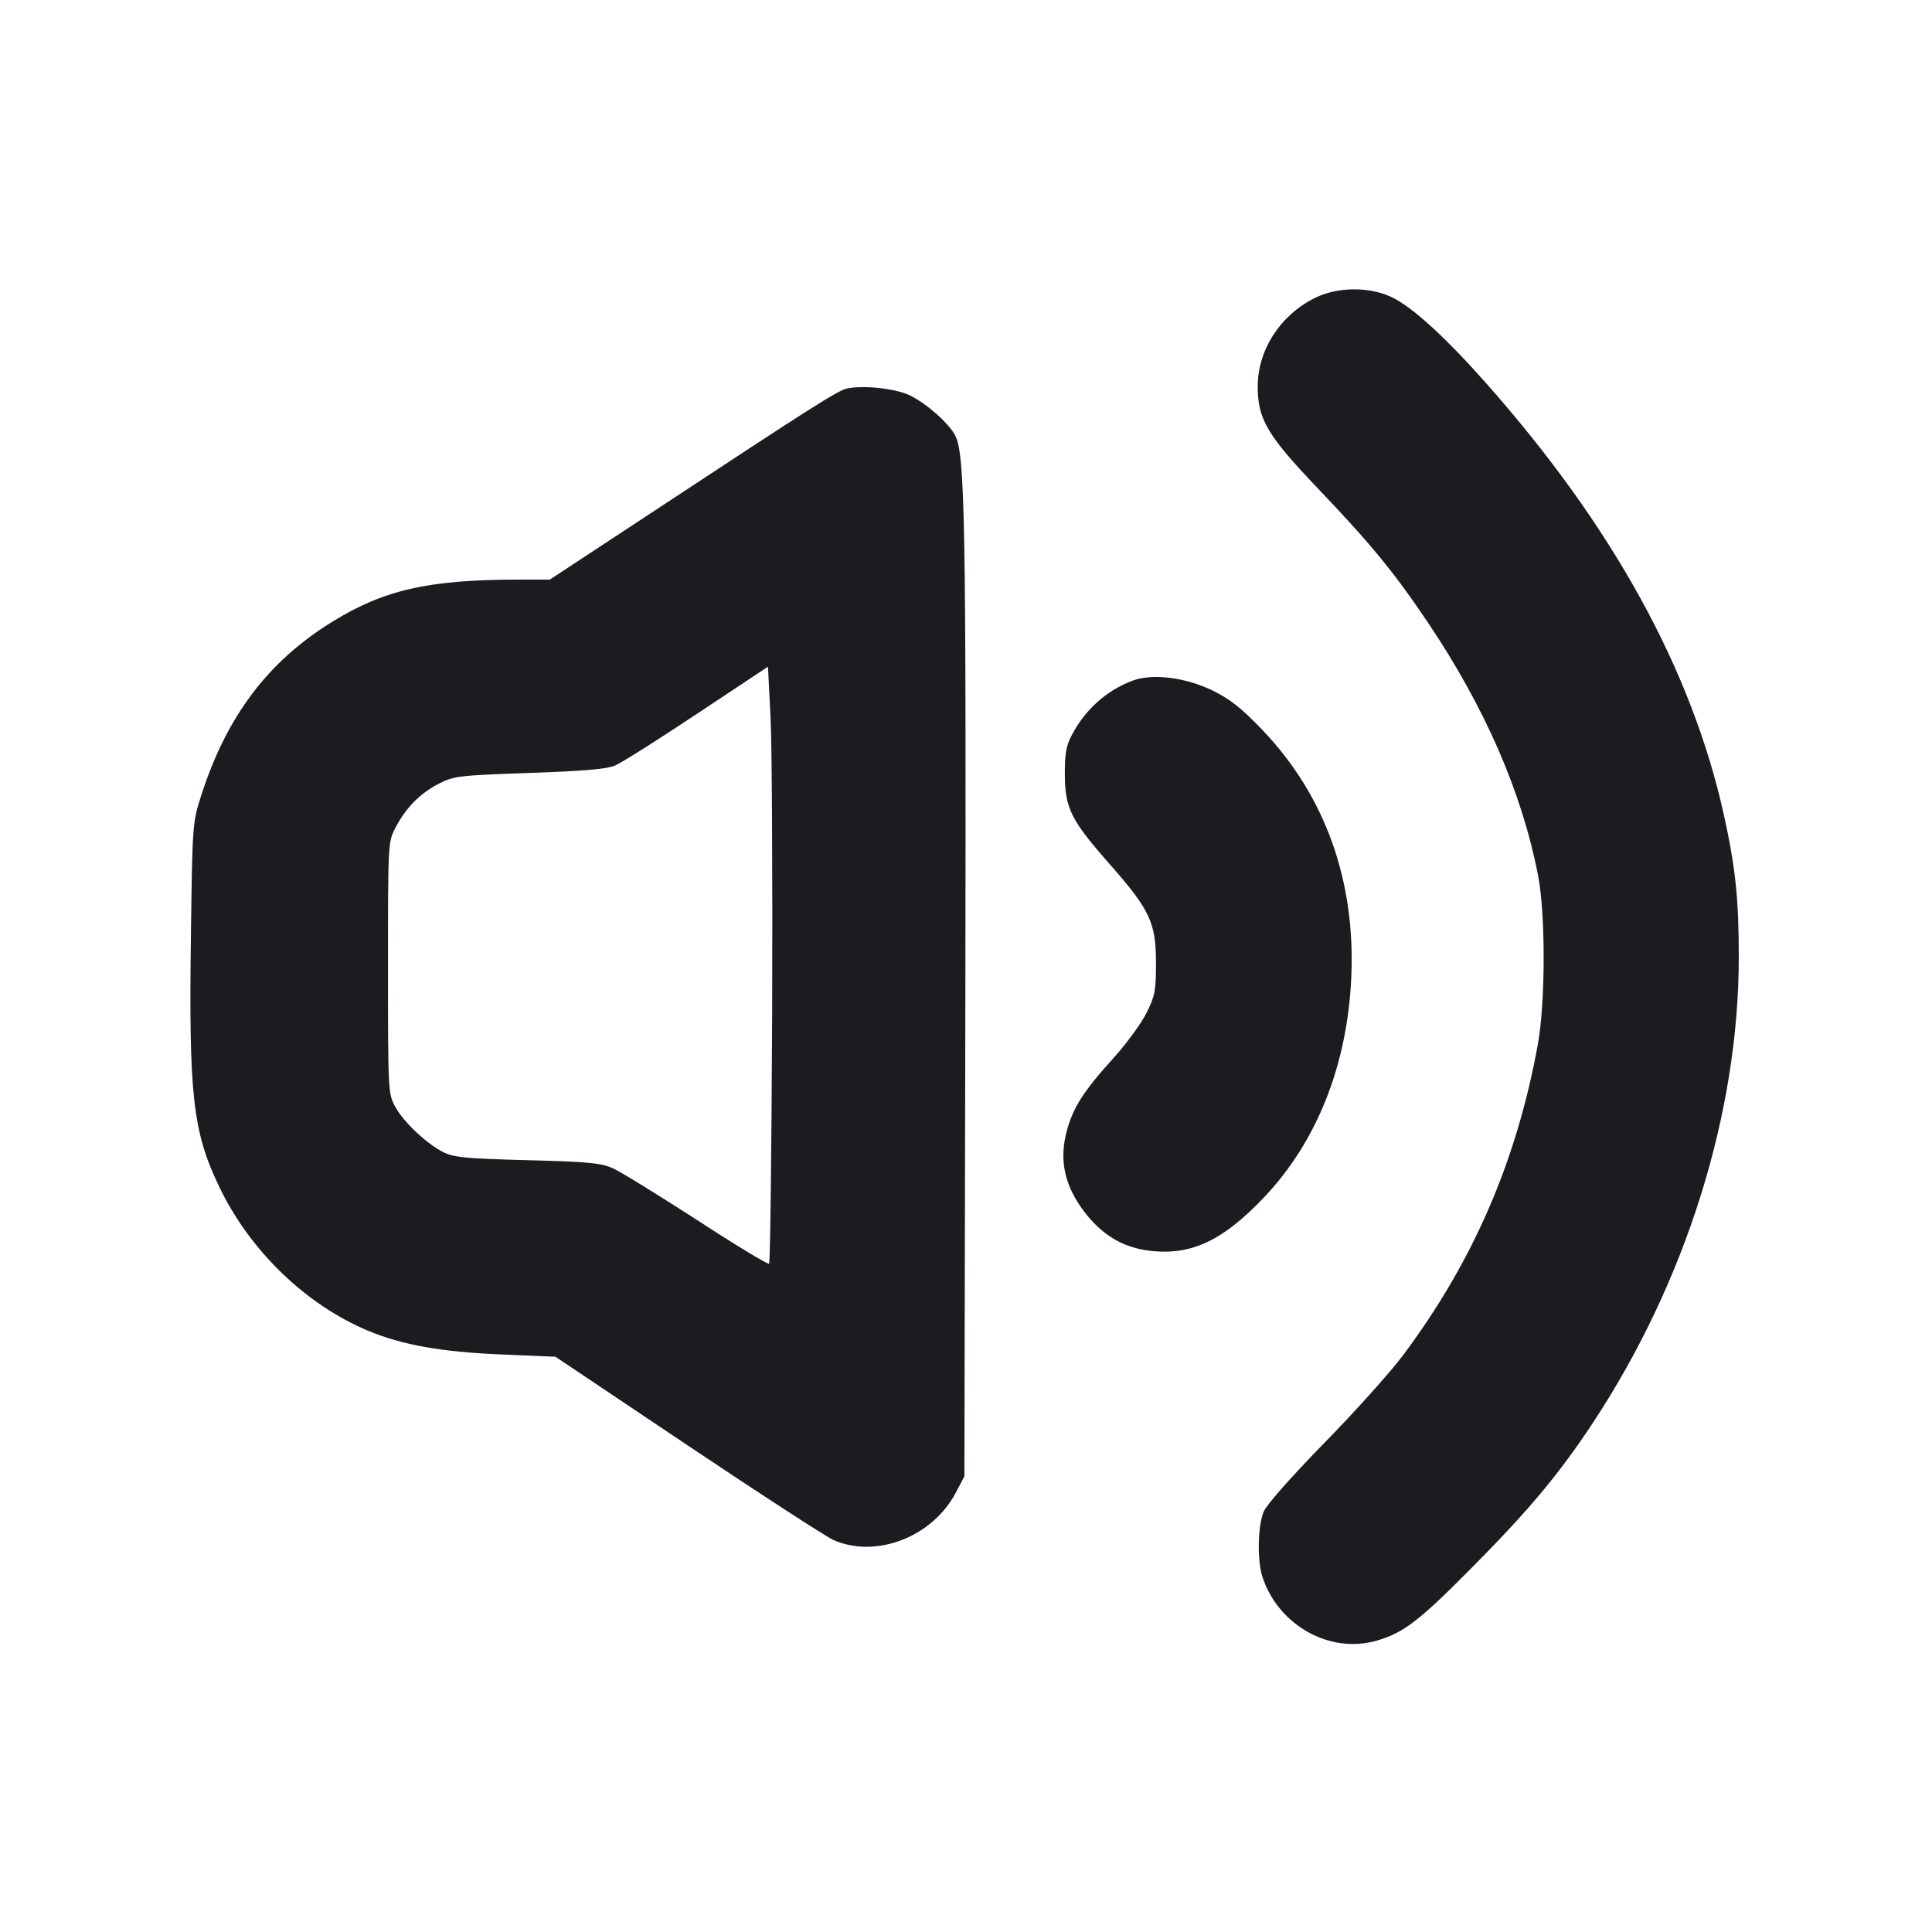 <svg width="12" height="12" viewBox="0 0 12 12" fill="none" xmlns="http://www.w3.org/2000/svg"><path d="M8.166 1.851 C 7.951 1.958,7.811 2.176,7.812 2.402 C 7.812 2.604,7.872 2.705,8.185 3.033 C 8.513 3.377,8.657 3.552,8.868 3.865 C 9.223 4.393,9.452 4.919,9.553 5.436 C 9.600 5.676,9.599 6.221,9.553 6.480 C 9.421 7.211,9.150 7.836,8.713 8.420 C 8.635 8.524,8.415 8.769,8.225 8.963 C 8.019 9.174,7.868 9.345,7.849 9.389 C 7.812 9.478,7.808 9.692,7.841 9.794 C 7.940 10.096,8.260 10.275,8.552 10.190 C 8.717 10.142,8.813 10.069,9.133 9.746 C 9.495 9.382,9.685 9.154,9.894 8.837 C 10.472 7.961,10.800 6.912,10.800 5.943 C 10.800 5.583,10.779 5.385,10.707 5.060 C 10.508 4.161,10.017 3.269,9.234 2.384 C 8.983 2.100,8.779 1.913,8.651 1.849 C 8.510 1.779,8.308 1.780,8.166 1.851 M5.261 2.413 C 5.204 2.425,5.032 2.535,4.093 3.154 L 3.415 3.600 3.213 3.600 C 2.661 3.601,2.385 3.664,2.067 3.860 C 1.666 4.106,1.408 4.448,1.250 4.940 C 1.196 5.108,1.195 5.116,1.186 5.800 C 1.172 6.802,1.197 7.027,1.361 7.370 C 1.551 7.767,1.897 8.102,2.285 8.265 C 2.497 8.354,2.746 8.398,3.120 8.413 L 3.450 8.427 4.269 8.976 C 4.719 9.278,5.128 9.543,5.176 9.565 C 5.441 9.682,5.791 9.547,5.936 9.272 L 5.990 9.170 5.996 6.210 C 6.001 3.242,5.994 2.824,5.933 2.705 C 5.893 2.629,5.763 2.513,5.656 2.458 C 5.570 2.414,5.367 2.391,5.261 2.413 M4.796 6.303 C 4.792 7.147,4.784 7.843,4.777 7.849 C 4.771 7.856,4.569 7.734,4.330 7.578 C 4.090 7.423,3.855 7.278,3.806 7.256 C 3.731 7.223,3.655 7.216,3.274 7.206 C 2.889 7.196,2.820 7.189,2.753 7.156 C 2.647 7.102,2.505 6.968,2.453 6.871 C 2.411 6.792,2.410 6.772,2.410 6.010 C 2.410 5.231,2.410 5.230,2.457 5.140 C 2.520 5.018,2.611 4.926,2.727 4.867 C 2.819 4.820,2.850 4.816,3.287 4.801 C 3.625 4.789,3.769 4.777,3.820 4.755 C 3.859 4.739,4.088 4.594,4.330 4.433 L 4.770 4.141 4.786 4.456 C 4.795 4.629,4.799 5.460,4.796 6.303 M7.034 4.228 C 6.873 4.288,6.737 4.410,6.656 4.568 C 6.622 4.632,6.613 4.685,6.614 4.810 C 6.615 5.021,6.651 5.093,6.893 5.368 C 7.143 5.652,7.180 5.731,7.180 5.982 C 7.180 6.155,7.174 6.185,7.121 6.292 C 7.088 6.357,6.999 6.479,6.923 6.564 C 6.729 6.778,6.665 6.878,6.625 7.028 C 6.581 7.197,6.608 7.343,6.712 7.495 C 6.821 7.652,6.951 7.739,7.115 7.765 C 7.385 7.806,7.588 7.715,7.854 7.434 C 8.181 7.088,8.369 6.613,8.393 6.070 C 8.420 5.470,8.230 4.941,7.842 4.535 C 7.711 4.398,7.641 4.343,7.532 4.289 C 7.362 4.207,7.158 4.181,7.034 4.228 " fill="#1A1C1F" stroke="none" fill-rule="evenodd"></path></svg>